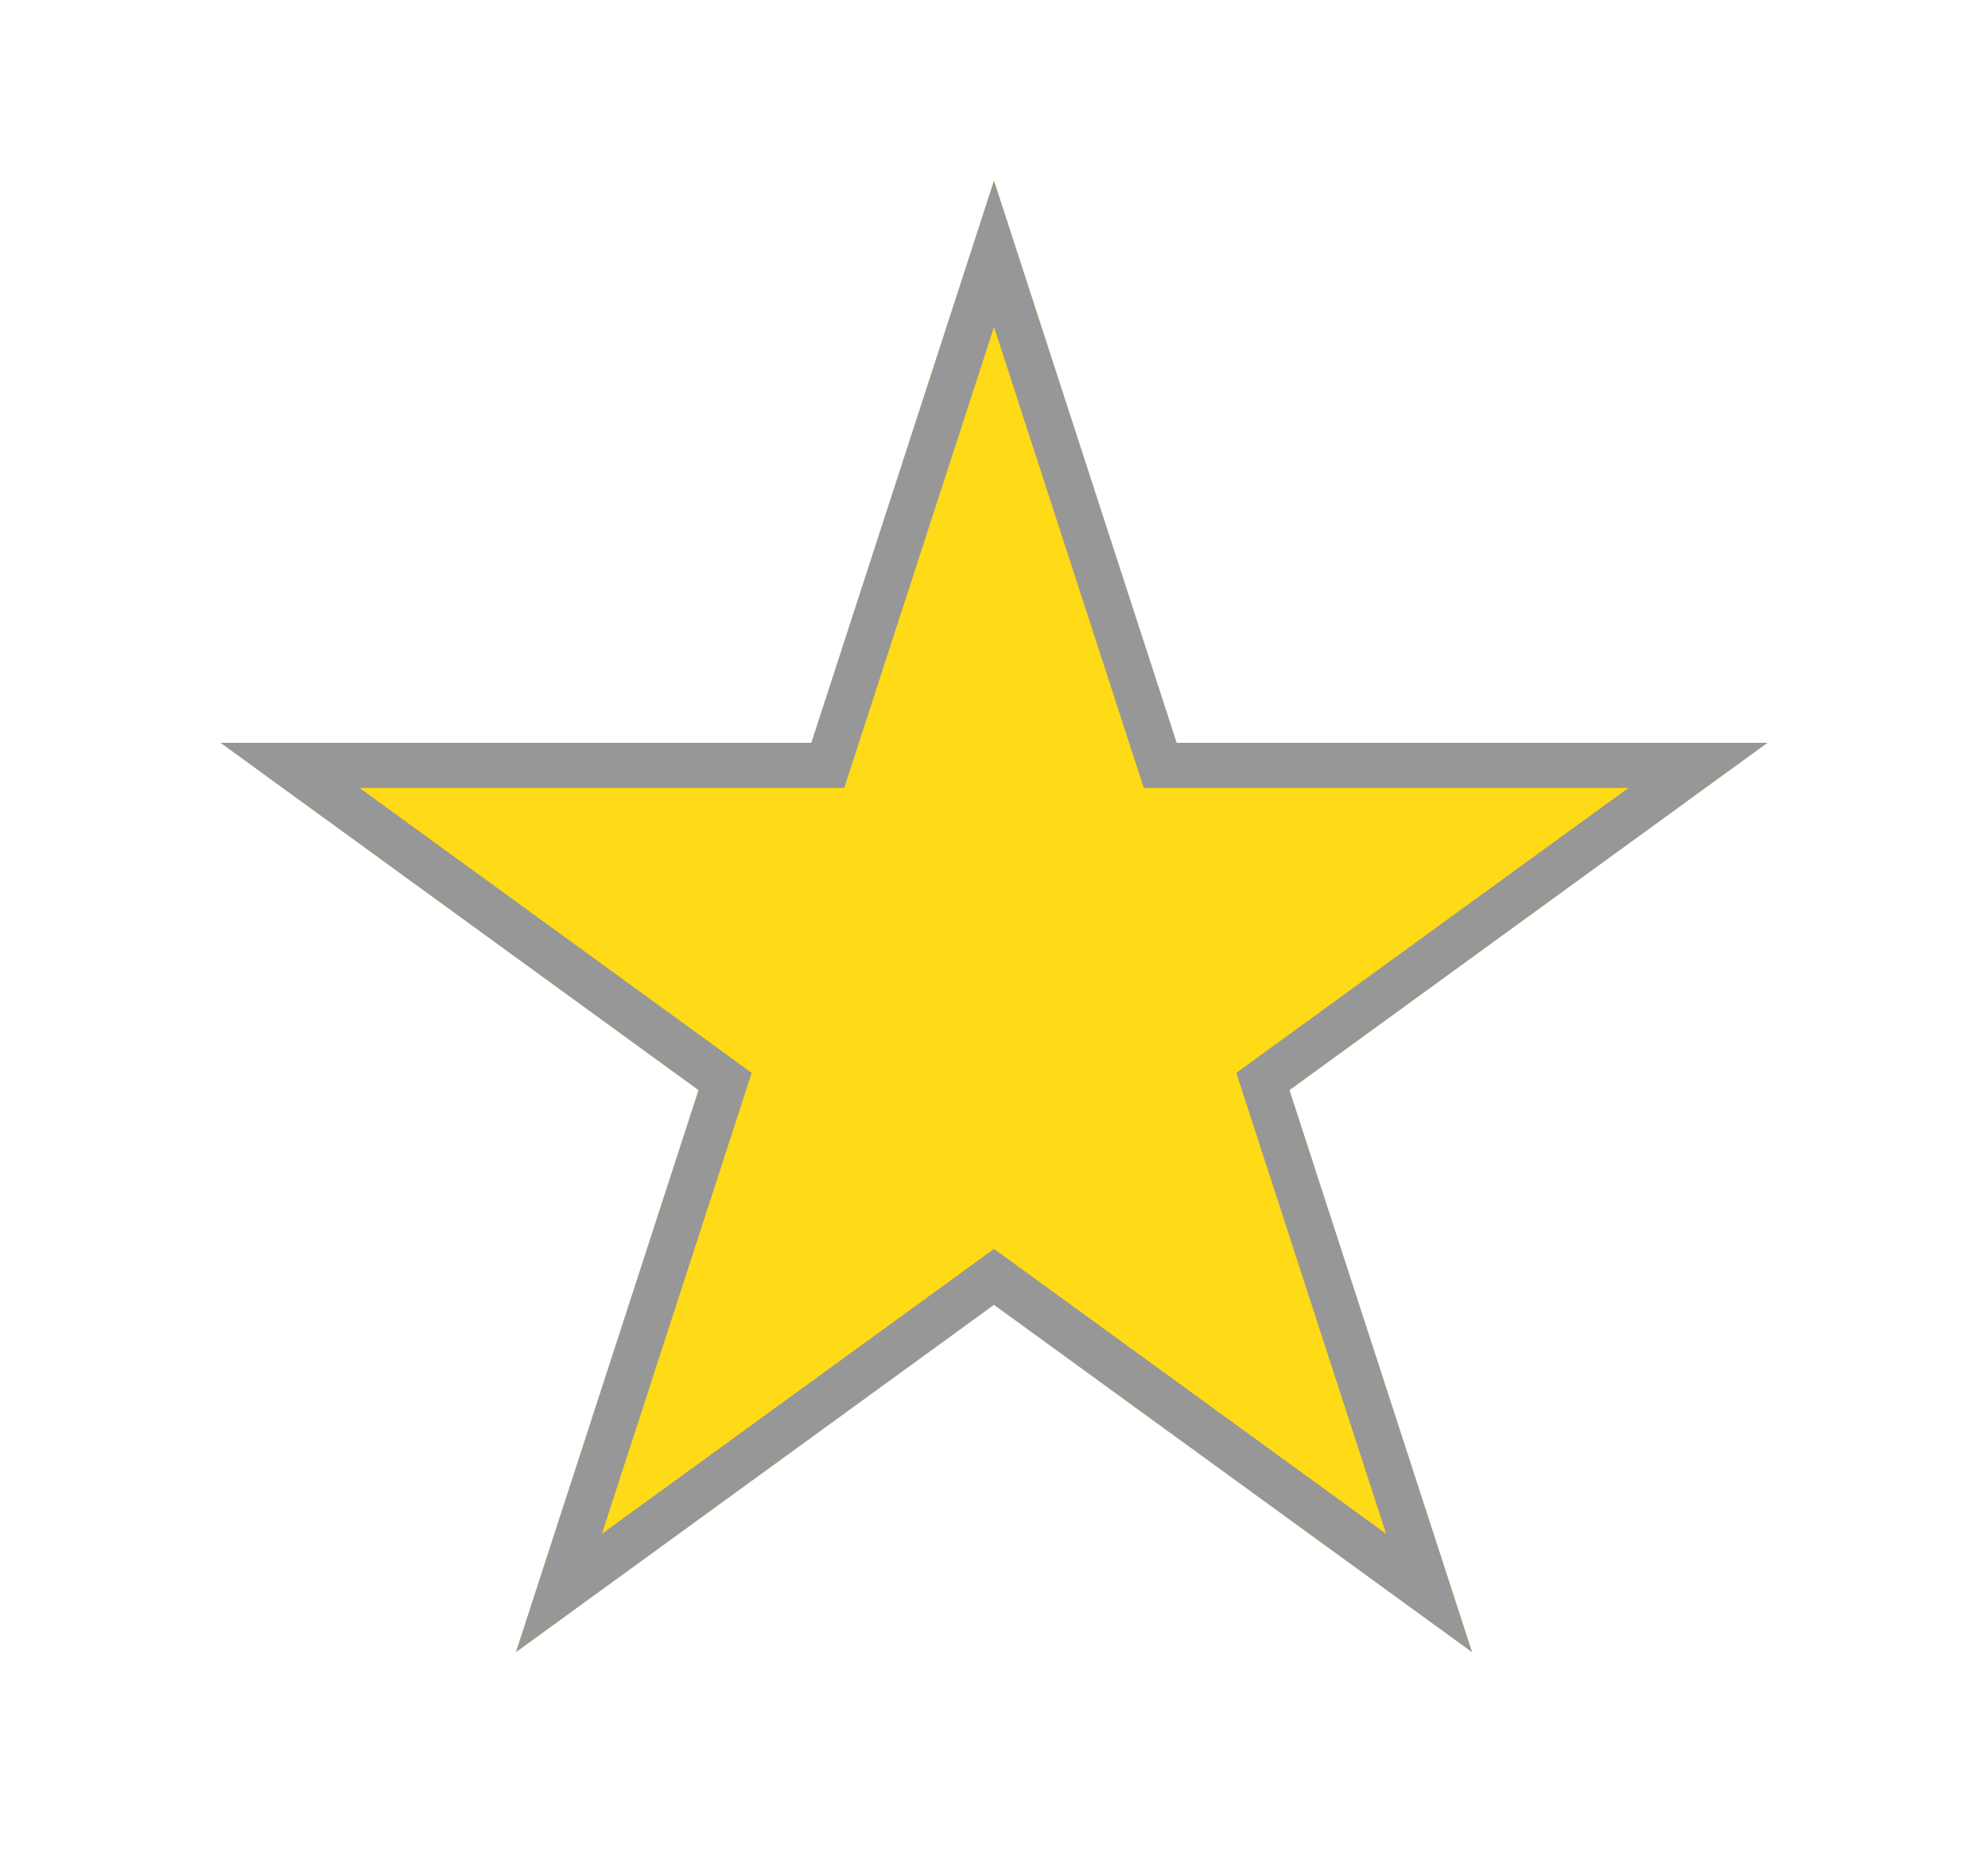 <svg width="44" height="41" viewBox="0 0 44 41" fill="none" xmlns="http://www.w3.org/2000/svg">
<g filter="url(#filter0_d)">
<path d="M22 0L26.041 12.438H39.119L28.539 20.125L32.58 32.562L22 24.875L11.42 32.562L15.461 20.125L4.881 12.438H17.959L22 0Z" fill="#FFDA17"/>
<path d="M22 1.618L25.566 12.592L25.678 12.938H26.041H37.58L28.245 19.72L27.951 19.934L28.063 20.279L31.629 31.253L22.294 24.471L22 24.257L21.706 24.471L12.371 31.253L15.937 20.279L16.049 19.934L15.755 19.72L6.42 12.938H17.959H18.322L18.434 12.592L22 1.618Z" stroke="#979797"/>
</g>
<defs>
<filter id="filter0_d" x="0.881" y="0" width="42.238" height="40.562" filterUnits="userSpaceOnUse" color-interpolation-filters="sRGB">
<feFlood flood-opacity="0" result="BackgroundImageFix"/>
<feColorMatrix in="SourceAlpha" type="matrix" values="0 0 0 0 0 0 0 0 0 0 0 0 0 0 0 0 0 0 127 0"/>
<feOffset dy="4"/>
<feGaussianBlur stdDeviation="2"/>
<feColorMatrix type="matrix" values="0 0 0 0 0 0 0 0 0 0 0 0 0 0 0 0 0 0 0.25 0"/>
<feBlend mode="normal" in2="BackgroundImageFix" result="effect1_dropShadow"/>
<feBlend mode="normal" in="SourceGraphic" in2="effect1_dropShadow" result="shape"/>
</filter>
</defs>
</svg>
